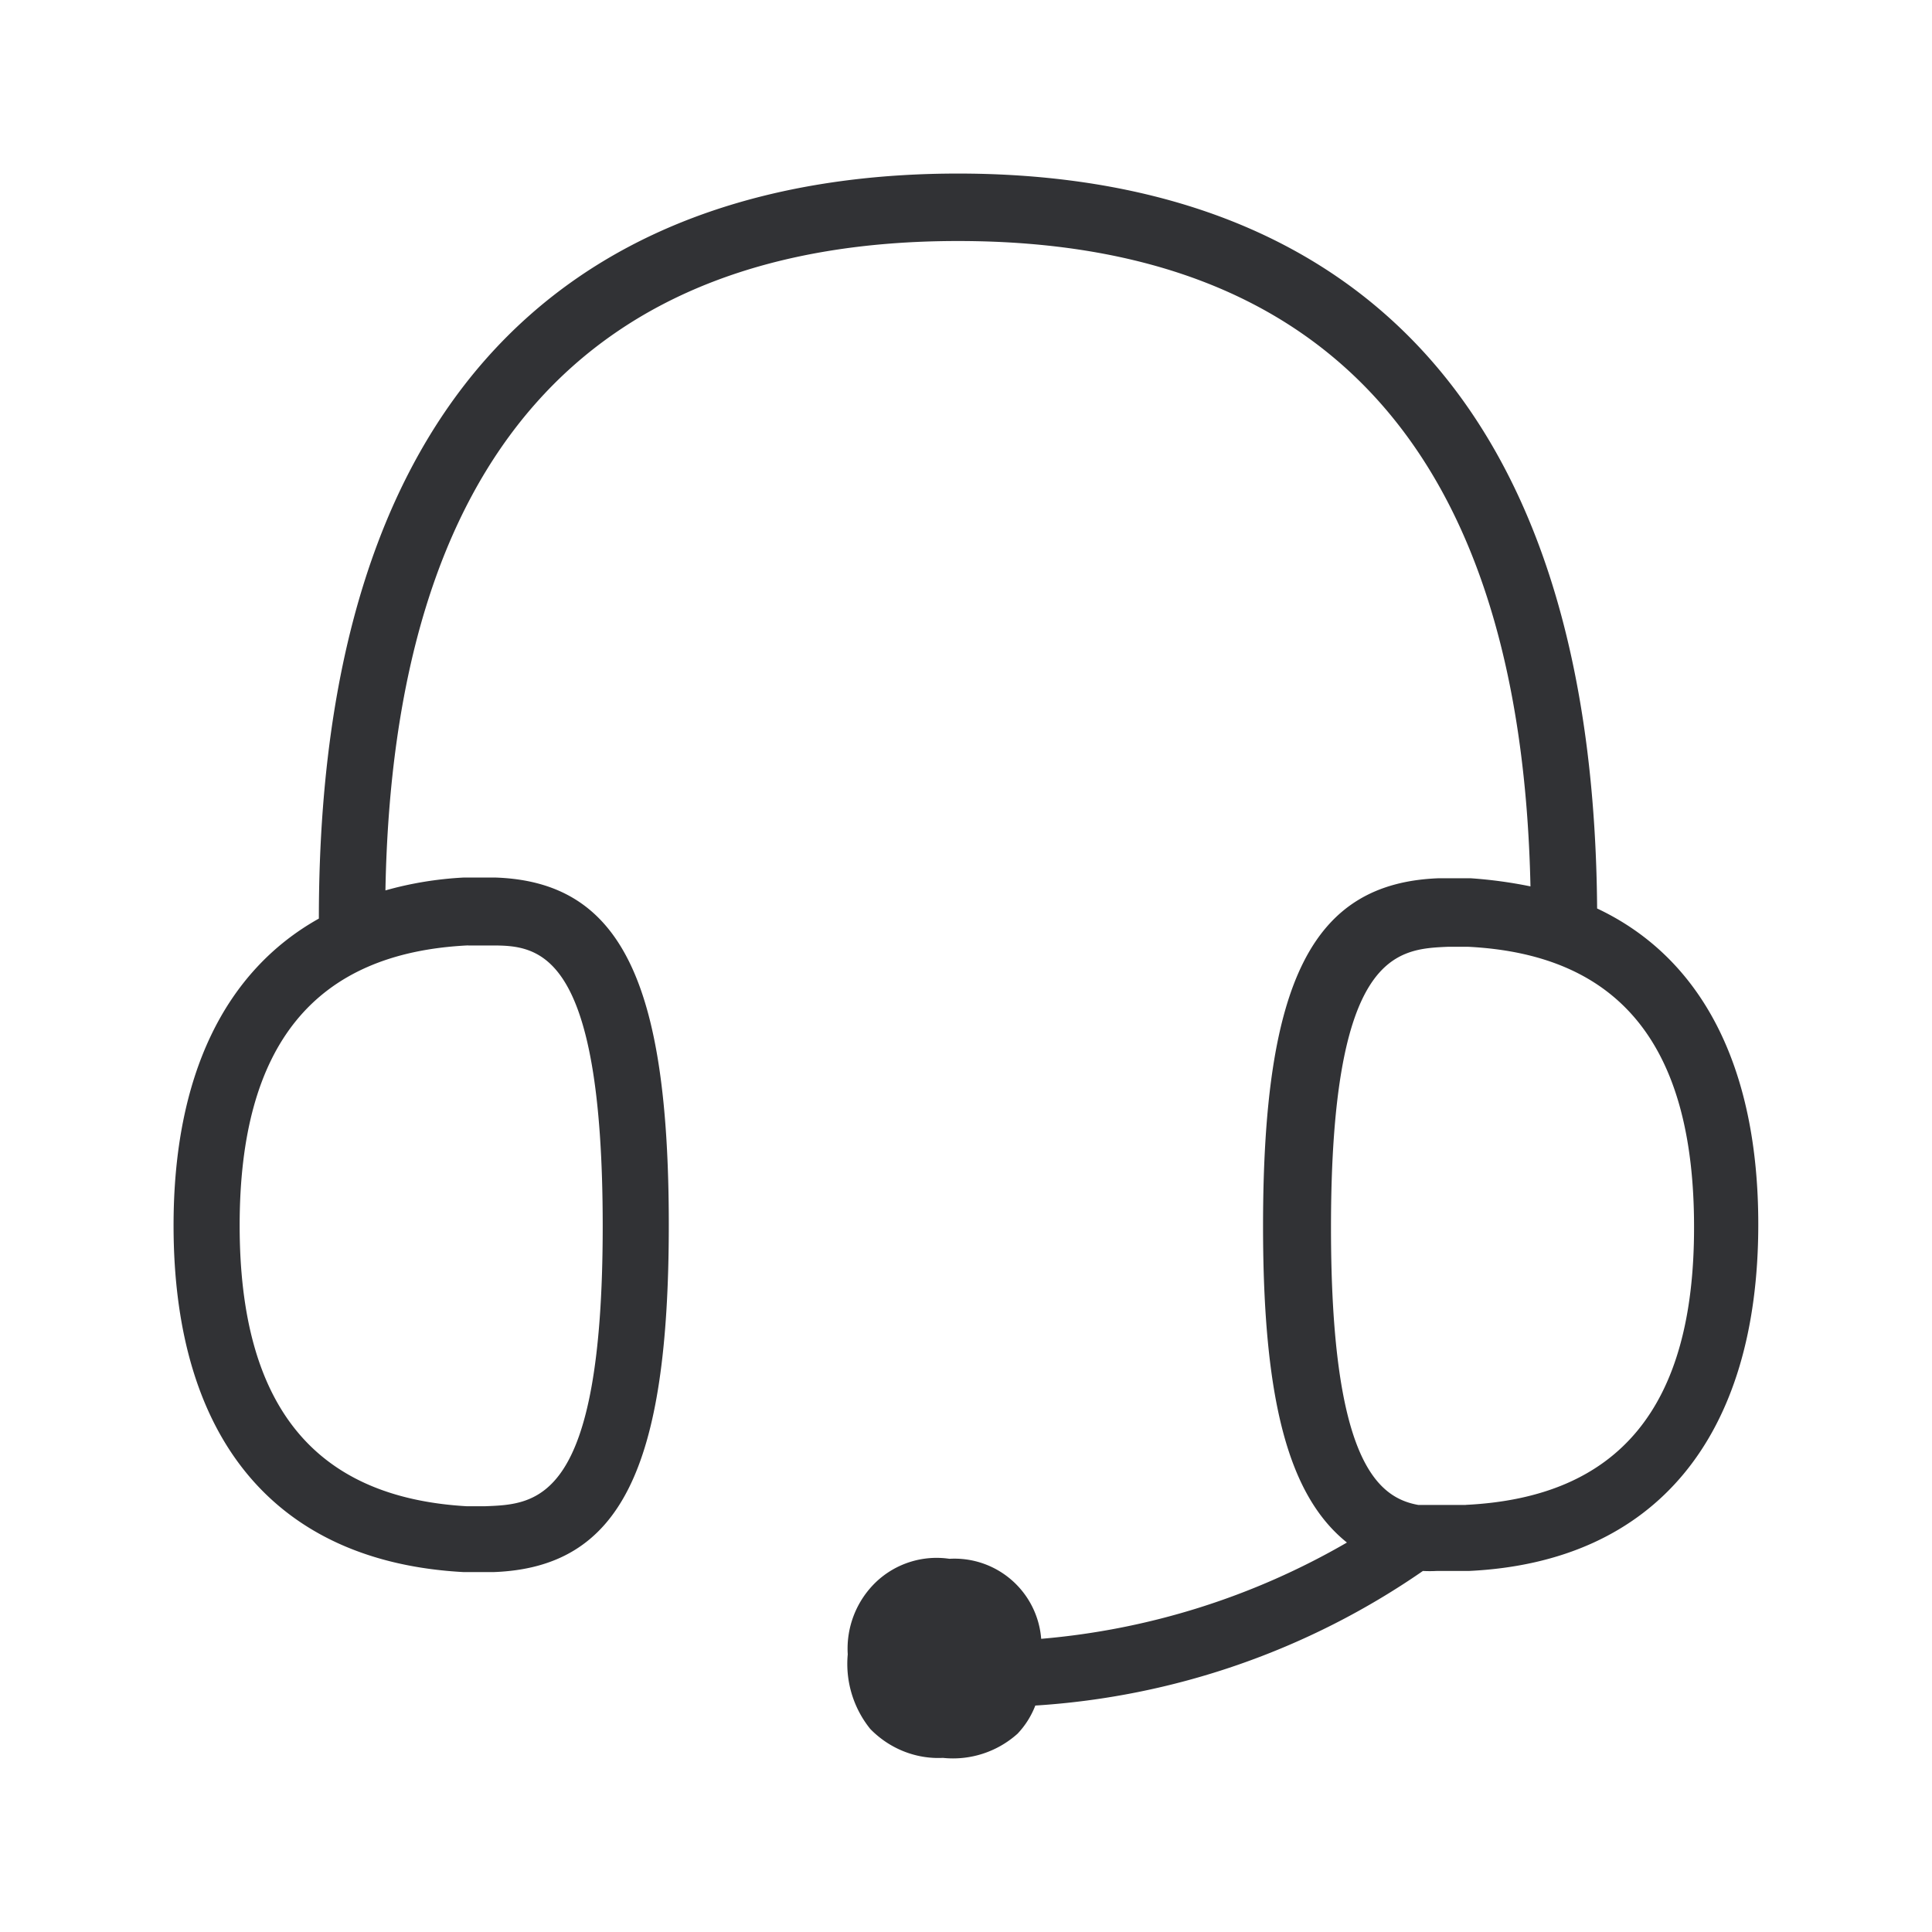 <svg width="24" height="24" viewBox="0 0 24 24" xmlns="http://www.w3.org/2000/svg"><path d="M19.84 11.285c-.056-7.532-4.34-9.129-7.939-9.129-3.6 0-7.94 1.605-7.94 9.255-1.166.653-1.805 1.947-1.805 3.812 0 2.667 1.28 4.18 3.602 4.306h.376c1.566-.059 2.174-1.272 2.174-4.314S7.7 10.952 6.15 10.901h-.387c-.33.017-.658.07-.975.16.098-5.35 2.485-8.067 7.112-8.067 4.628 0 6.998 2.7 7.112 8.017a5.6 5.6 0 00-.745-.101h-.395c-1.565.059-2.182 1.271-2.182 4.322 0 2.148.311 3.344 1.042 3.93a9.11 9.11 0 01-3.798 1.196 1.08 1.08 0 00-1.14-.994 1.093 1.093 0 00-.908.285 1.147 1.147 0 00-.355.902c-.031.334.07.667.28.927.238.244.566.376.902.359a1.2 1.2 0 00.927-.3c.095-.1.17-.218.221-.35a9.513 9.513 0 004.815-1.672c.056.003.115.003.171 0h.4c2.323-.11 3.595-1.672 3.595-4.306 0-1.966-.706-3.313-2.003-3.924zm-14.025.46h.294c.582 0 1.378.05 1.378 3.487 0 3.437-.82 3.454-1.46 3.479h-.23c-1.893-.11-2.82-1.247-2.82-3.488 0-2.24.927-3.386 2.838-3.479zm12.394 6.95h-.59c-.524-.093-1.085-.586-1.085-3.446 0-3.434.821-3.46 1.46-3.488h.238c1.893.093 2.812 1.23 2.812 3.48.003 2.249-.941 3.36-2.835 3.453z" fill="#313235" fill-rule="nonzero"/></svg>